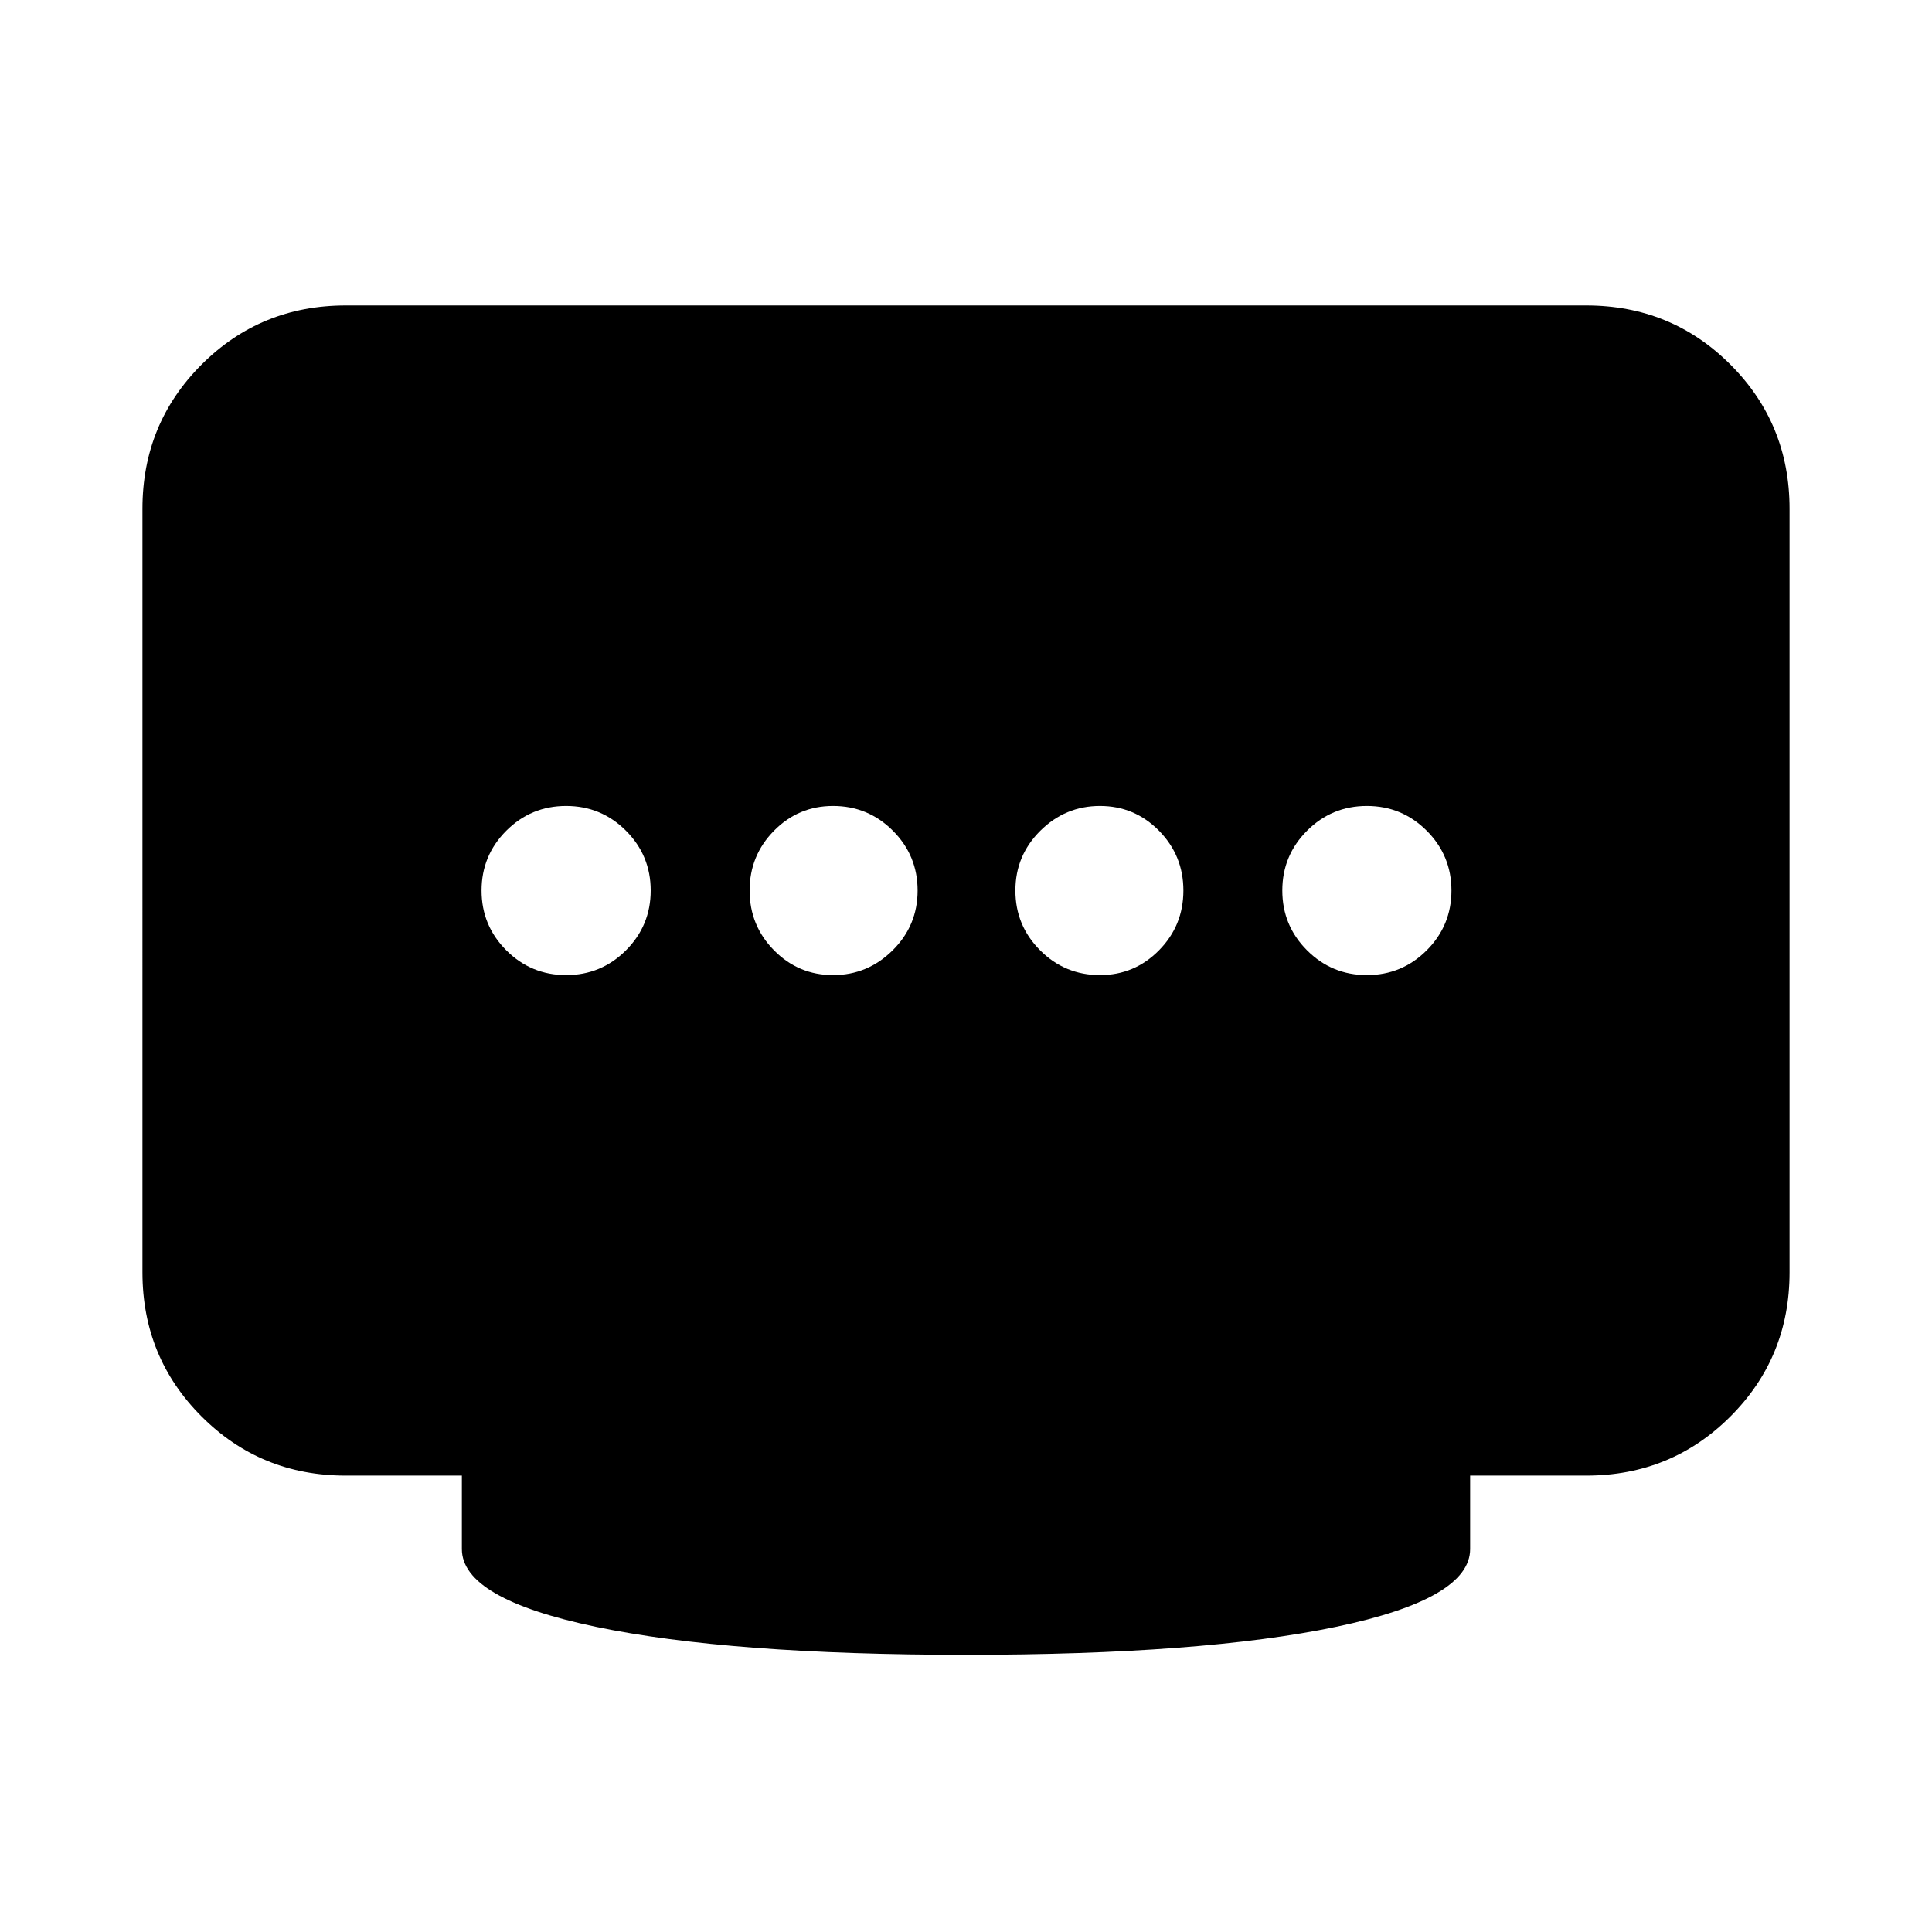 <svg xmlns="http://www.w3.org/2000/svg" height="24" viewBox="0 96 960 960" width="24"><path d="M413.945 580.522q17.185 0 29.599-12.3 12.413-12.3 12.413-29.722t-12.3-29.722q-12.3-12.3-29.722-12.3-17.182 0-29.319 12.3-12.138 12.3-12.138 29.722t12.14 29.722q12.141 12.3 29.327 12.3Zm-132.641 0q17.422 0 29.722-12.3t12.3-29.722q0-17.422-12.3-29.722t-29.722-12.3q-17.422 0-29.722 12.3t-12.3 29.722q0 17.422 12.3 29.722t29.722 12.3Zm265.261 0q17.182 0 29.319-12.3 12.138-12.3 12.138-29.722t-12.14-29.722q-12.141-12.3-29.327-12.3-17.185 0-29.599 12.3-12.413 12.3-12.413 29.722t12.3 29.722q12.3 12.3 29.722 12.3Zm132.631 0q17.422 0 29.722-12.3t12.3-29.722q0-17.422-12.3-29.722t-29.722-12.3q-17.422 0-29.722 12.3t-12.3 29.722q0 17.422 12.3 29.722t29.722 12.3ZM480 918.262q-117.327 0-183.914-13.913-66.587-13.913-66.587-38.631v-36.5h-57.716q-42.242 0-71.622-29.379-29.38-29.38-29.38-71.622V348.783q0-42.242 29.38-71.622 29.38-29.379 71.622-29.379h616.434q42.242 0 71.622 29.379 29.379 29.38 29.379 71.622v379.434q0 42.242-29.379 71.622-29.38 29.379-71.622 29.379h-57.716v36.5q0 24.718-66.587 38.631T480 918.262Z"/></svg>